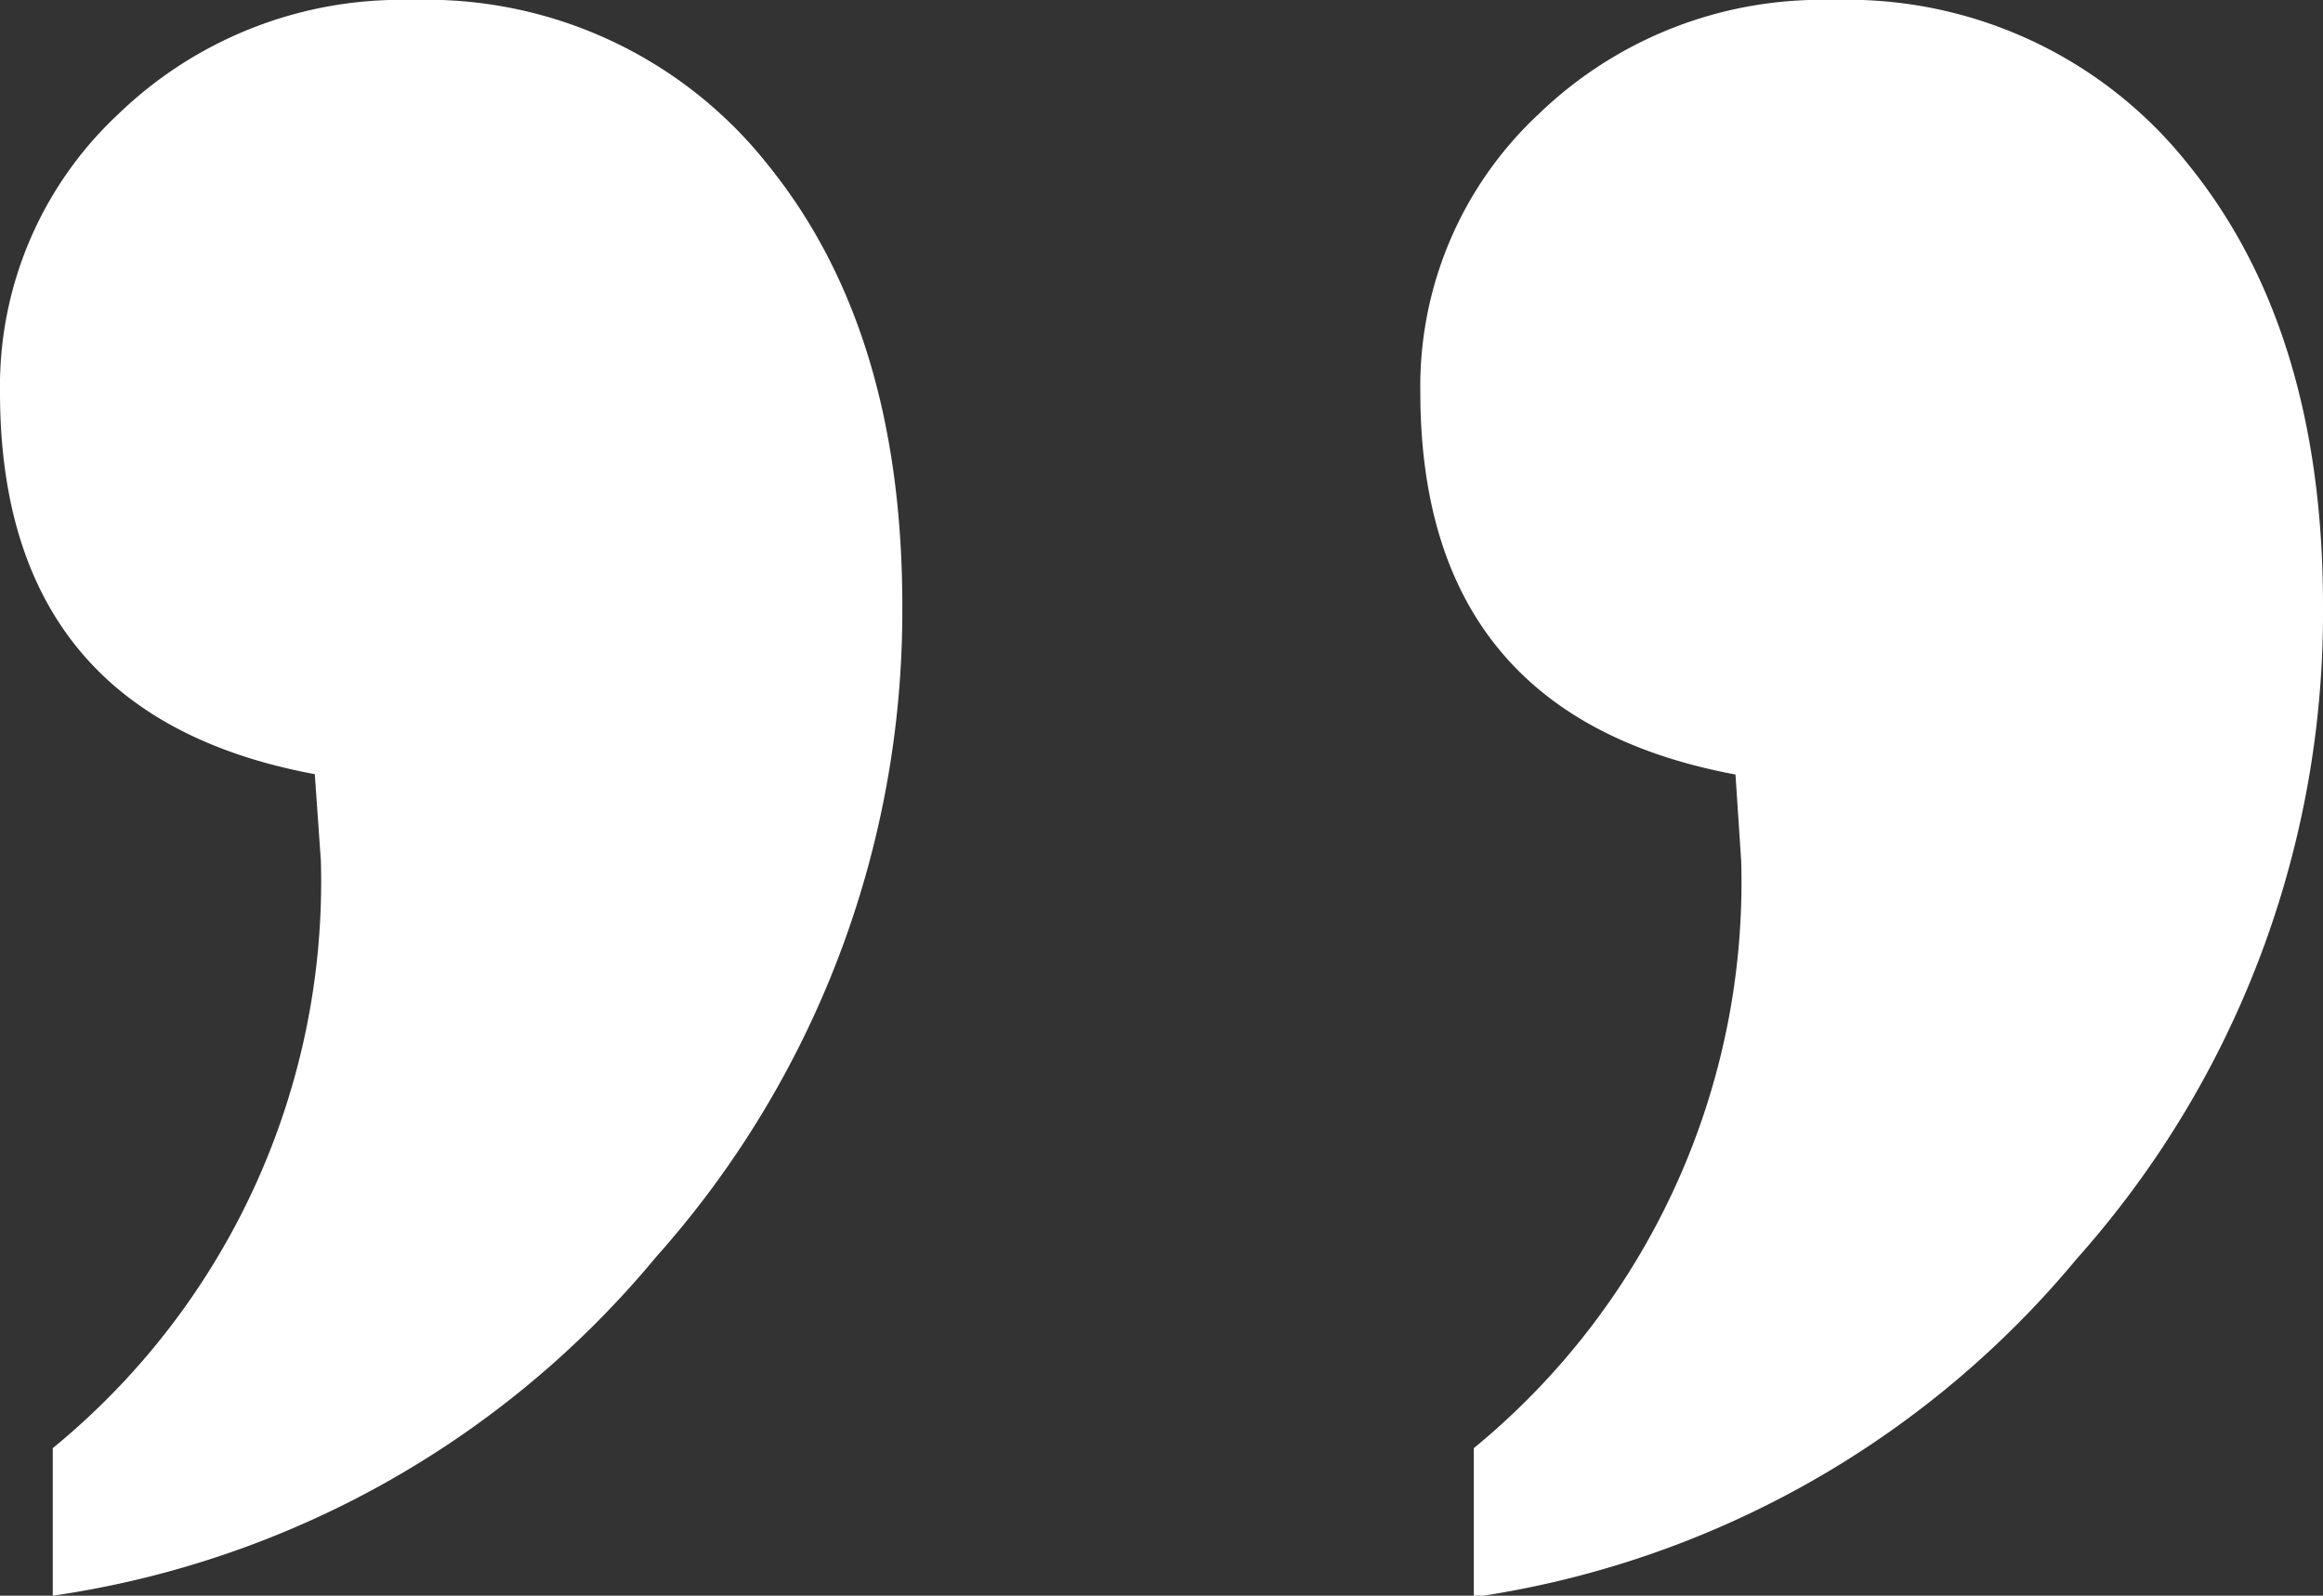 <svg id="Layer_1" data-name="Layer 1" xmlns="http://www.w3.org/2000/svg" viewBox="0 0 65.16 44.77"><rect x="0" y="0" width="65.16" height="44.77" fill="#333333" stroke="none"/><title>quote</title><path d="M11.56,0a12.2,12.2,0,0,1,10,4.65Q25.31,9.3,25.31,17A27.23,27.23,0,0,1,18.4,35.27,27,27,0,0,1,1.48,44.77V40.63A20.54,20.54,0,0,0,9,24.14L8.83,21.72Q0,20.08,0,11A10.44,10.44,0,0,1,3.32,3.2,11.41,11.41,0,0,1,11.56,0ZM51.41,0a12.2,12.2,0,0,1,10,4.65Q65.16,9.3,65.16,17a27.23,27.23,0,0,1-6.91,18.32,27,27,0,0,1-16.91,9.49V40.63a20.54,20.54,0,0,0,7.5-16.48l-0.16-2.42Q39.84,20.08,39.84,11A10.44,10.44,0,0,1,43.16,3.2,11.41,11.41,0,0,1,51.41,0Z" fill="#fff"/></svg>